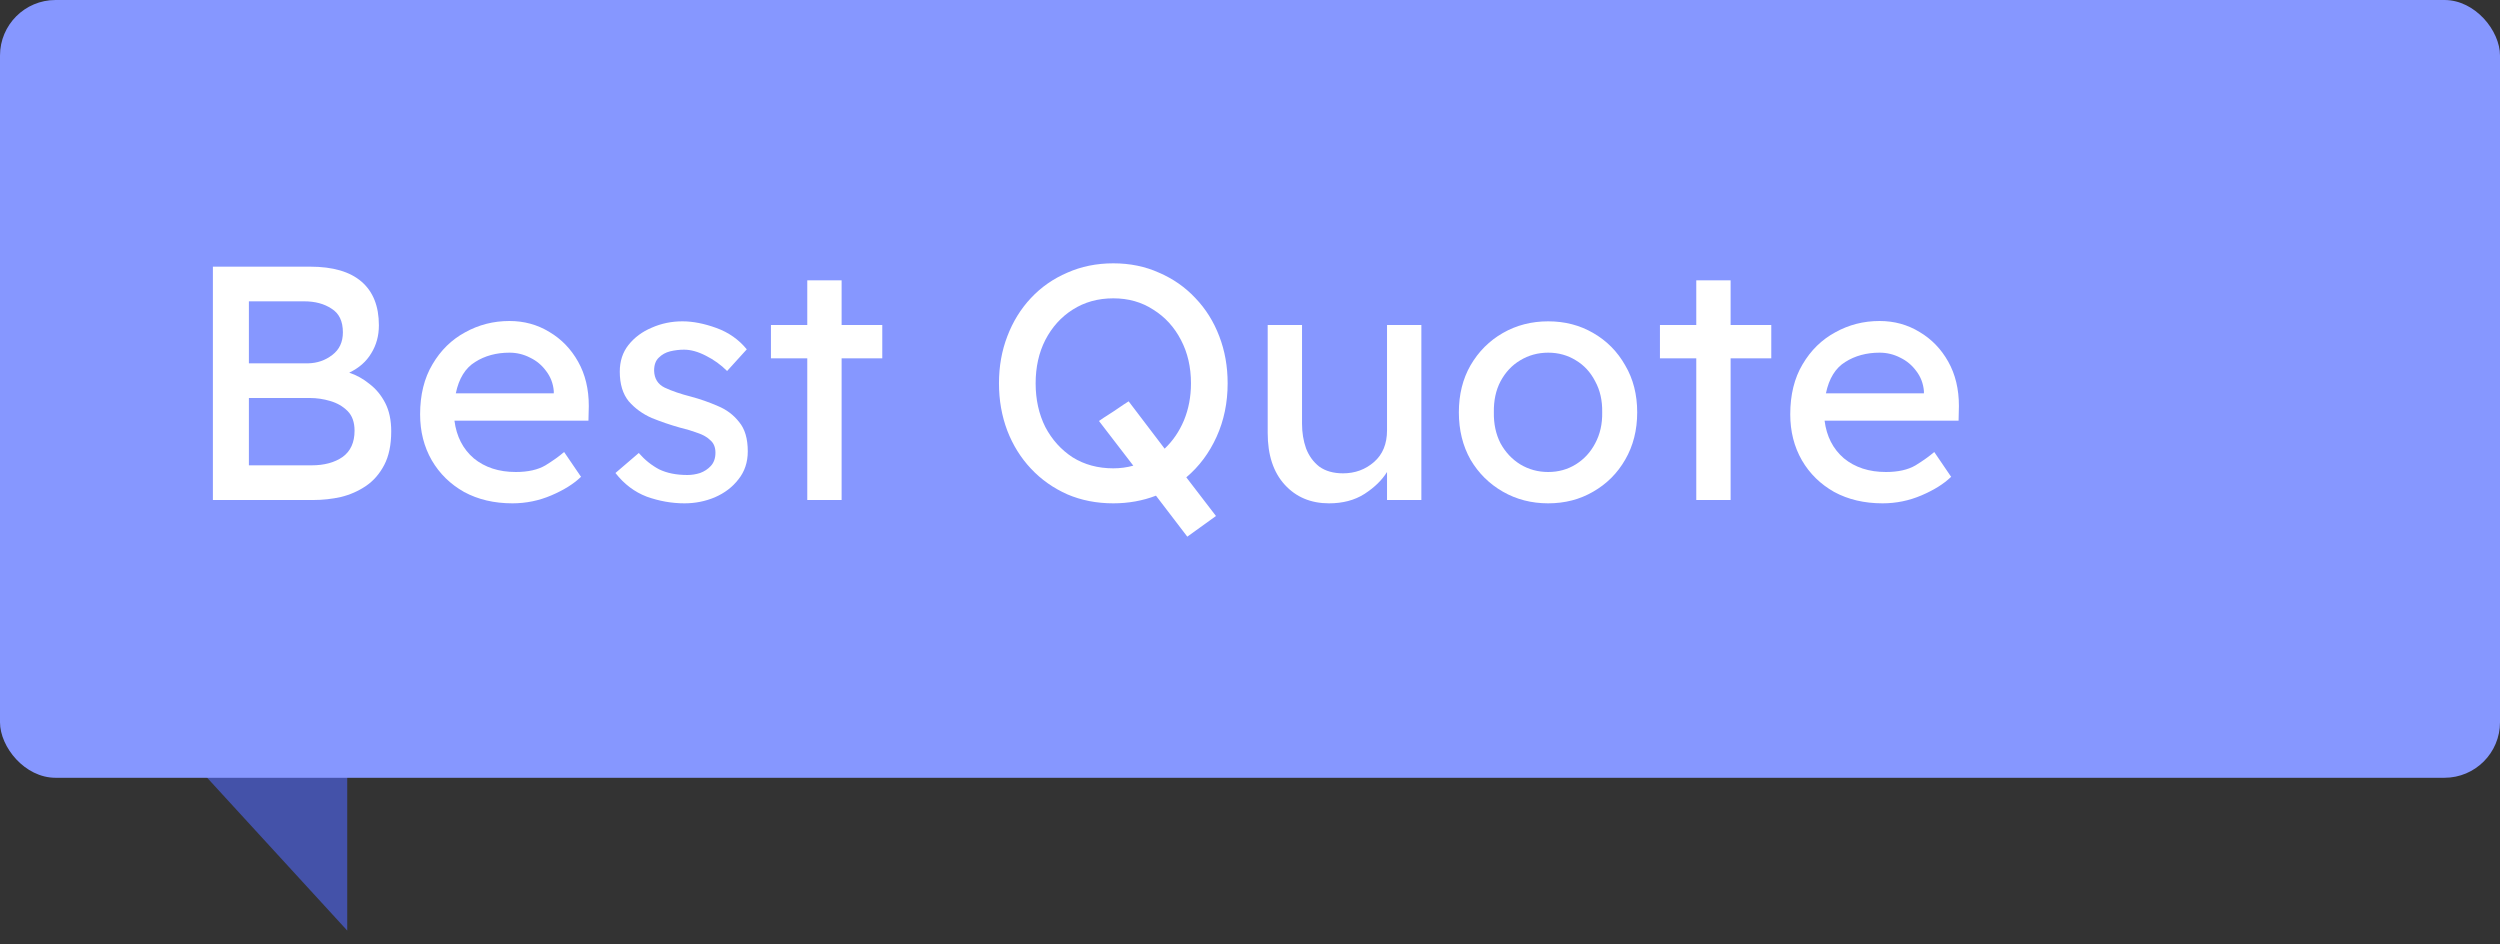 <svg width="90" height="34" viewBox="0 0 90 34" fill="none" xmlns="http://www.w3.org/2000/svg">
<rect x="0" y="0" width="90" height="34" fill="#333333" stroke="none"/>
<path d="M12.5 33.5L7 27.5H12.5V33.5Z" fill="#4452A9"/>
<rect width="90" height="28" rx="2" fill="#8697FF"/>
<path d="M11.168 9.6C11.984 9.6 12.6 9.78 13.016 10.14C13.432 10.5 13.64 11.024 13.64 11.712C13.64 12.088 13.548 12.424 13.364 12.72C13.188 13.016 12.924 13.248 12.572 13.416C12.836 13.504 13.08 13.64 13.304 13.824C13.536 14 13.724 14.228 13.868 14.508C14.012 14.788 14.084 15.128 14.084 15.528C14.084 16.016 14 16.42 13.832 16.74C13.664 17.06 13.444 17.312 13.172 17.496C12.9 17.68 12.6 17.812 12.272 17.892C11.944 17.964 11.616 18 11.288 18H7.664V9.6H11.168ZM10.952 10.848H8.96V13.08H11.096C11.424 13.072 11.712 12.972 11.96 12.78C12.216 12.588 12.344 12.316 12.344 11.964C12.344 11.564 12.208 11.28 11.936 11.112C11.672 10.936 11.344 10.848 10.952 10.848ZM11.156 14.328H8.96V16.752H11.216C11.672 16.752 12.044 16.652 12.332 16.452C12.62 16.244 12.764 15.928 12.764 15.504C12.764 15.2 12.68 14.964 12.512 14.796C12.344 14.628 12.136 14.508 11.888 14.436C11.648 14.364 11.404 14.328 11.156 14.328Z" fill="white"/>
<path d="M20.921 17.172H20.909C20.652 17.42 20.3 17.64 19.852 17.832C19.404 18.024 18.936 18.12 18.448 18.12C17.793 18.12 17.212 17.984 16.709 17.712C16.212 17.432 15.825 17.052 15.544 16.572C15.264 16.084 15.124 15.532 15.124 14.916C15.124 14.212 15.273 13.612 15.569 13.116C15.864 12.612 16.256 12.228 16.744 11.964C17.233 11.692 17.765 11.556 18.34 11.556C18.869 11.556 19.349 11.688 19.78 11.952C20.212 12.208 20.556 12.564 20.812 13.02C21.069 13.476 21.197 14.008 21.197 14.616L21.184 15.144H16.36C16.433 15.712 16.665 16.164 17.056 16.5C17.456 16.828 17.96 16.992 18.569 16.992C19.009 16.992 19.364 16.912 19.637 16.752C19.909 16.584 20.133 16.424 20.308 16.272L20.921 17.172ZM18.34 12.696C17.869 12.696 17.456 12.808 17.105 13.032C16.753 13.248 16.52 13.624 16.409 14.16H19.936V14.076C19.913 13.804 19.82 13.564 19.66 13.356C19.509 13.148 19.317 12.988 19.084 12.876C18.852 12.756 18.605 12.696 18.34 12.696Z" fill="white"/>
<path d="M26.176 13.356C25.952 13.132 25.696 12.948 25.408 12.804C25.128 12.66 24.868 12.588 24.628 12.588C24.46 12.588 24.292 12.608 24.124 12.648C23.964 12.688 23.828 12.764 23.716 12.876C23.604 12.98 23.548 13.136 23.548 13.344C23.556 13.632 23.684 13.836 23.932 13.956C24.188 14.076 24.504 14.184 24.88 14.28C25.208 14.368 25.528 14.48 25.84 14.616C26.152 14.744 26.408 14.936 26.608 15.192C26.816 15.44 26.92 15.792 26.92 16.248C26.92 16.64 26.808 16.976 26.584 17.256C26.368 17.536 26.084 17.752 25.732 17.904C25.388 18.048 25.024 18.12 24.64 18.12C24.184 18.12 23.732 18.04 23.284 17.88C22.844 17.712 22.468 17.428 22.156 17.028L22.996 16.308C23.212 16.556 23.456 16.752 23.728 16.896C24.008 17.032 24.348 17.1 24.748 17.1C24.9 17.1 25.052 17.076 25.204 17.028C25.356 16.972 25.484 16.888 25.588 16.776C25.7 16.656 25.756 16.496 25.756 16.296C25.756 16.104 25.696 15.956 25.576 15.852C25.464 15.74 25.312 15.652 25.12 15.588C24.928 15.516 24.716 15.452 24.484 15.396C24.14 15.3 23.8 15.184 23.464 15.048C23.136 14.904 22.86 14.704 22.636 14.448C22.42 14.184 22.312 13.828 22.312 13.38C22.312 13.004 22.416 12.684 22.624 12.42C22.84 12.148 23.12 11.94 23.464 11.796C23.808 11.644 24.176 11.568 24.568 11.568C24.944 11.568 25.352 11.648 25.792 11.808C26.232 11.968 26.596 12.224 26.884 12.576L26.176 13.356Z" fill="white"/>
<path d="M30.298 18H29.062V12.9H27.754V11.7H29.062V10.092H30.298V11.7H31.762V12.9H30.298V18Z" fill="white"/>
<path d="M43.775 18.576L42.743 19.32L41.615 17.844C41.135 18.028 40.623 18.12 40.079 18.12C39.479 18.12 38.927 18.012 38.423 17.796C37.919 17.572 37.483 17.264 37.115 16.872C36.747 16.48 36.463 16.024 36.263 15.504C36.063 14.976 35.963 14.408 35.963 13.8C35.963 13.192 36.063 12.628 36.263 12.108C36.463 11.58 36.747 11.12 37.115 10.728C37.483 10.336 37.919 10.032 38.423 9.816C38.927 9.592 39.479 9.48 40.079 9.48C40.679 9.48 41.227 9.592 41.723 9.816C42.227 10.032 42.663 10.336 43.031 10.728C43.407 11.12 43.695 11.58 43.895 12.108C44.095 12.628 44.195 13.192 44.195 13.8C44.195 14.496 44.063 15.136 43.799 15.72C43.535 16.304 43.171 16.792 42.707 17.184L43.775 18.576ZM42.875 13.8C42.875 13.216 42.755 12.696 42.515 12.24C42.275 11.776 41.943 11.412 41.519 11.148C41.103 10.876 40.623 10.74 40.079 10.74C39.527 10.74 39.039 10.876 38.615 11.148C38.199 11.412 37.871 11.776 37.631 12.24C37.399 12.696 37.283 13.216 37.283 13.8C37.283 14.384 37.399 14.908 37.631 15.372C37.871 15.828 38.199 16.192 38.615 16.464C39.039 16.728 39.527 16.86 40.079 16.86C40.327 16.86 40.567 16.828 40.799 16.764L39.563 15.156C39.563 15.156 39.615 15.12 39.719 15.048C39.831 14.976 39.955 14.896 40.091 14.808C40.235 14.712 40.359 14.628 40.463 14.556C40.575 14.484 40.631 14.448 40.631 14.448L41.927 16.152C42.223 15.872 42.455 15.532 42.623 15.132C42.791 14.724 42.875 14.28 42.875 13.8Z" fill="white"/>
<path d="M49.933 15.492V11.7H51.169V18H49.933V16.992C49.749 17.288 49.477 17.552 49.117 17.784C48.765 18.008 48.341 18.12 47.845 18.12C47.189 18.12 46.657 17.896 46.249 17.448C45.841 17 45.637 16.38 45.637 15.588V11.7H46.873V15.252C46.873 15.572 46.921 15.868 47.017 16.14C47.121 16.412 47.281 16.632 47.497 16.8C47.721 16.96 48.005 17.04 48.349 17.04C48.781 17.04 49.153 16.904 49.465 16.632C49.777 16.36 49.933 15.98 49.933 15.492Z" fill="white"/>
<path d="M58.939 14.844C58.939 15.484 58.795 16.052 58.507 16.548C58.227 17.036 57.843 17.42 57.355 17.7C56.875 17.98 56.335 18.12 55.735 18.12C55.135 18.12 54.591 17.98 54.103 17.7C53.615 17.42 53.227 17.036 52.939 16.548C52.659 16.052 52.519 15.484 52.519 14.844C52.519 14.204 52.659 13.64 52.939 13.152C53.227 12.656 53.615 12.268 54.103 11.988C54.591 11.708 55.135 11.568 55.735 11.568C56.335 11.568 56.875 11.708 57.355 11.988C57.843 12.268 58.227 12.656 58.507 13.152C58.795 13.64 58.939 14.204 58.939 14.844ZM57.679 14.844C57.687 14.42 57.603 14.048 57.427 13.728C57.259 13.4 57.027 13.148 56.731 12.972C56.435 12.788 56.103 12.696 55.735 12.696C55.367 12.696 55.031 12.788 54.727 12.972C54.431 13.148 54.195 13.4 54.019 13.728C53.851 14.048 53.771 14.42 53.779 14.844C53.771 15.26 53.851 15.632 54.019 15.96C54.195 16.28 54.431 16.532 54.727 16.716C55.031 16.9 55.367 16.992 55.735 16.992C56.103 16.992 56.435 16.9 56.731 16.716C57.027 16.532 57.259 16.28 57.427 15.96C57.603 15.632 57.687 15.26 57.679 14.844Z" fill="white"/>
<path d="M62.302 18H61.066V12.9H59.758V11.7H61.066V10.092H62.302V11.7H63.766V12.9H62.302V18Z" fill="white"/>
<path d="M70.245 17.172H70.233C69.977 17.42 69.625 17.64 69.177 17.832C68.729 18.024 68.261 18.12 67.773 18.12C67.117 18.12 66.537 17.984 66.033 17.712C65.537 17.432 65.149 17.052 64.869 16.572C64.589 16.084 64.449 15.532 64.449 14.916C64.449 14.212 64.597 13.612 64.893 13.116C65.189 12.612 65.581 12.228 66.069 11.964C66.557 11.692 67.089 11.556 67.665 11.556C68.193 11.556 68.673 11.688 69.105 11.952C69.537 12.208 69.881 12.564 70.137 13.02C70.393 13.476 70.521 14.008 70.521 14.616L70.509 15.144H65.685C65.757 15.712 65.989 16.164 66.381 16.5C66.781 16.828 67.285 16.992 67.893 16.992C68.333 16.992 68.689 16.912 68.961 16.752C69.233 16.584 69.457 16.424 69.633 16.272L70.245 17.172ZM67.665 12.696C67.193 12.696 66.781 12.808 66.429 13.032C66.077 13.248 65.845 13.624 65.733 14.16H69.261V14.076C69.237 13.804 69.145 13.564 68.985 13.356C68.833 13.148 68.641 12.988 68.409 12.876C68.177 12.756 67.929 12.696 67.665 12.696Z" fill="white"/>
</svg>
